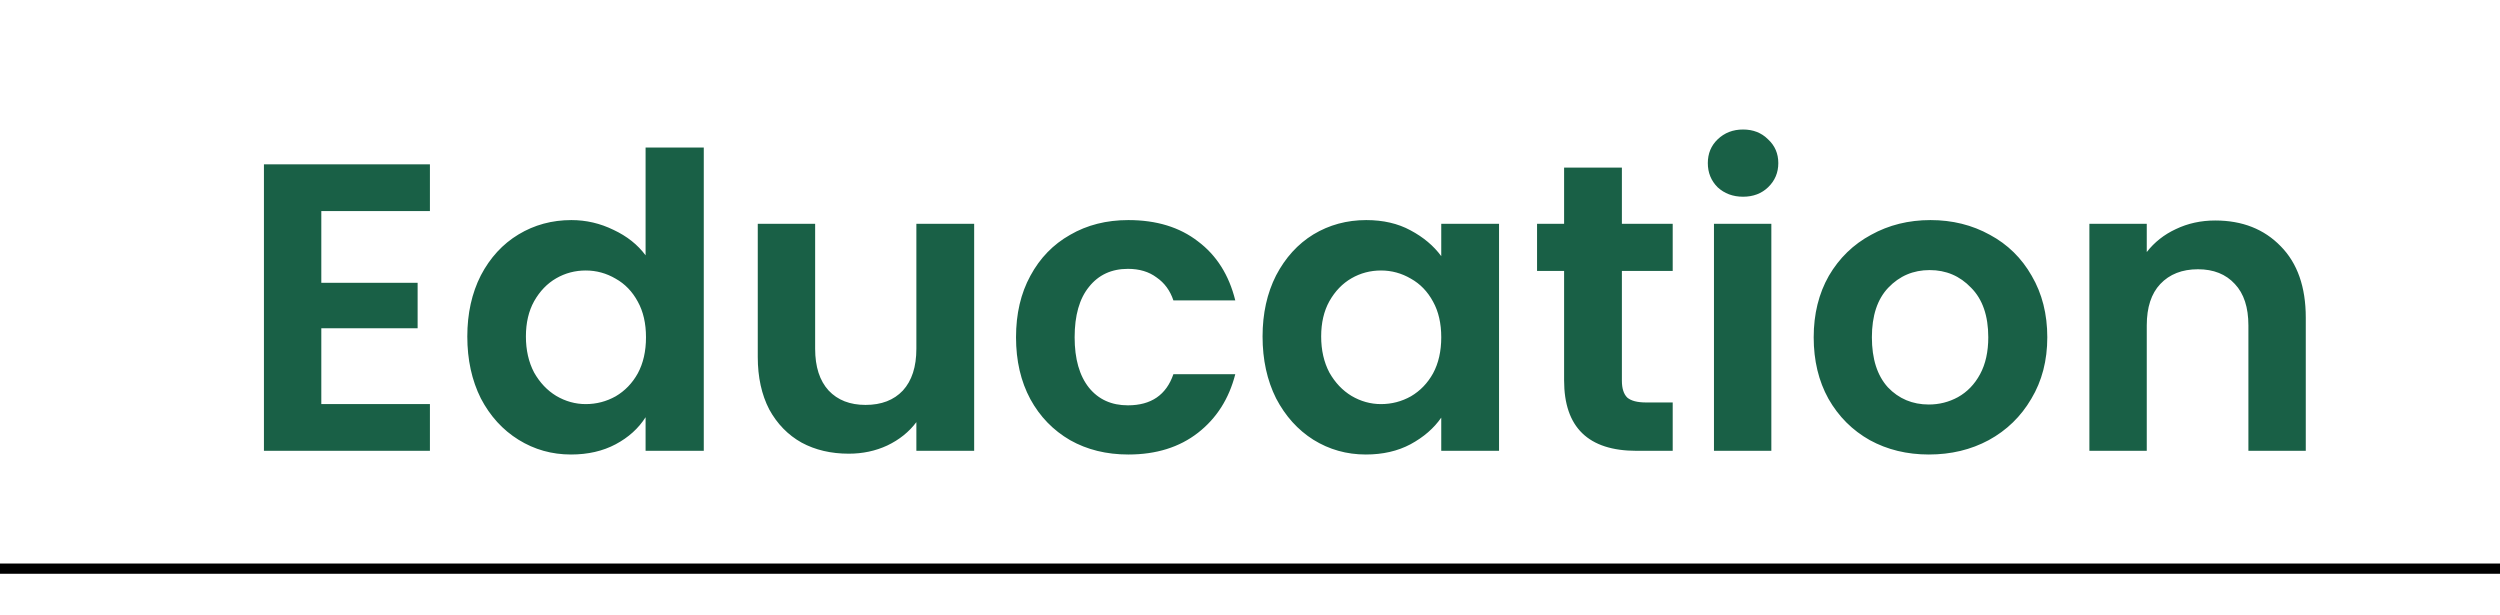<svg width="244" height="60" viewBox="0 0 244 60" fill="none" xmlns="http://www.w3.org/2000/svg">
<path d="M31.36 20.6V27.6H40.76V32.04H31.36V39.44H41.96V44H25.76V16.04H41.96V20.6H31.36ZM45.609 32.84C45.609 30.6 46.049 28.613 46.929 26.88C47.836 25.147 49.062 23.813 50.609 22.88C52.156 21.947 53.876 21.48 55.769 21.48C57.209 21.48 58.582 21.8 59.889 22.44C61.196 23.053 62.236 23.88 63.009 24.92V14.4H68.689V44H63.009V40.72C62.316 41.813 61.342 42.693 60.089 43.36C58.836 44.027 57.382 44.36 55.729 44.36C53.862 44.36 52.156 43.88 50.609 42.92C49.062 41.96 47.836 40.613 46.929 38.88C46.049 37.12 45.609 35.107 45.609 32.84ZM63.049 32.92C63.049 31.56 62.782 30.4 62.249 29.44C61.716 28.453 60.996 27.707 60.089 27.2C59.182 26.667 58.209 26.4 57.169 26.4C56.129 26.4 55.169 26.653 54.289 27.16C53.409 27.667 52.689 28.413 52.129 29.4C51.596 30.36 51.329 31.507 51.329 32.84C51.329 34.173 51.596 35.347 52.129 36.36C52.689 37.347 53.409 38.107 54.289 38.64C55.196 39.173 56.156 39.44 57.169 39.44C58.209 39.44 59.182 39.187 60.089 38.68C60.996 38.147 61.716 37.4 62.249 36.44C62.782 35.453 63.049 34.28 63.049 32.92ZM95.078 21.84V44H89.438V41.2C88.718 42.16 87.772 42.92 86.598 43.48C85.452 44.013 84.198 44.28 82.838 44.28C81.105 44.28 79.572 43.92 78.238 43.2C76.905 42.453 75.852 41.373 75.078 39.96C74.332 38.52 73.958 36.813 73.958 34.84V21.84H79.558V34.04C79.558 35.8 79.998 37.16 80.878 38.12C81.758 39.053 82.958 39.52 84.478 39.52C86.025 39.52 87.238 39.053 88.118 38.12C88.998 37.16 89.438 35.8 89.438 34.04V21.84H95.078ZM99.164 32.92C99.164 30.627 99.63 28.627 100.564 26.92C101.497 25.187 102.79 23.853 104.444 22.92C106.097 21.96 107.99 21.48 110.124 21.48C112.87 21.48 115.137 22.173 116.924 23.56C118.737 24.92 119.95 26.84 120.564 29.32H114.524C114.204 28.36 113.657 27.613 112.884 27.08C112.137 26.52 111.204 26.24 110.084 26.24C108.484 26.24 107.217 26.827 106.284 28C105.35 29.147 104.884 30.787 104.884 32.92C104.884 35.027 105.35 36.667 106.284 37.84C107.217 38.987 108.484 39.56 110.084 39.56C112.35 39.56 113.83 38.547 114.524 36.52H120.564C119.95 38.92 118.737 40.827 116.924 42.24C115.11 43.653 112.844 44.36 110.124 44.36C107.99 44.36 106.097 43.893 104.444 42.96C102.79 42 101.497 40.667 100.564 38.96C99.63 37.227 99.164 35.213 99.164 32.92ZM123.226 32.84C123.226 30.6 123.666 28.613 124.546 26.88C125.453 25.147 126.666 23.813 128.186 22.88C129.733 21.947 131.453 21.48 133.346 21.48C135 21.48 136.44 21.813 137.666 22.48C138.92 23.147 139.92 23.987 140.666 25V21.84H146.306V44H140.666V40.76C139.946 41.8 138.946 42.667 137.666 43.36C136.413 44.027 134.96 44.36 133.306 44.36C131.44 44.36 129.733 43.88 128.186 42.92C126.666 41.96 125.453 40.613 124.546 38.88C123.666 37.12 123.226 35.107 123.226 32.84ZM140.666 32.92C140.666 31.56 140.4 30.4 139.866 29.44C139.333 28.453 138.613 27.707 137.706 27.2C136.8 26.667 135.826 26.4 134.786 26.4C133.746 26.4 132.786 26.653 131.906 27.16C131.026 27.667 130.306 28.413 129.746 29.4C129.213 30.36 128.946 31.507 128.946 32.84C128.946 34.173 129.213 35.347 129.746 36.36C130.306 37.347 131.026 38.107 131.906 38.64C132.813 39.173 133.773 39.44 134.786 39.44C135.826 39.44 136.8 39.187 137.706 38.68C138.613 38.147 139.333 37.4 139.866 36.44C140.4 35.453 140.666 34.28 140.666 32.92ZM158.296 26.44V37.16C158.296 37.907 158.469 38.453 158.816 38.8C159.189 39.12 159.802 39.28 160.656 39.28H163.256V44H159.736C155.016 44 152.656 41.707 152.656 37.12V26.44H150.016V21.84H152.656V16.36H158.296V21.84H163.256V26.44H158.296ZM170.123 19.2C169.137 19.2 168.31 18.893 167.643 18.28C167.003 17.64 166.683 16.853 166.683 15.92C166.683 14.987 167.003 14.213 167.643 13.6C168.31 12.96 169.137 12.64 170.123 12.64C171.11 12.64 171.923 12.96 172.563 13.6C173.23 14.213 173.563 14.987 173.563 15.92C173.563 16.853 173.23 17.64 172.563 18.28C171.923 18.893 171.11 19.2 170.123 19.2ZM172.883 21.84V44H167.283V21.84H172.883ZM188.256 44.36C186.123 44.36 184.203 43.893 182.496 42.96C180.79 42 179.443 40.653 178.456 38.92C177.496 37.187 177.016 35.187 177.016 32.92C177.016 30.653 177.51 28.653 178.496 26.92C179.51 25.187 180.883 23.853 182.616 22.92C184.35 21.96 186.283 21.48 188.416 21.48C190.55 21.48 192.483 21.96 194.216 22.92C195.95 23.853 197.31 25.187 198.296 26.92C199.31 28.653 199.816 30.653 199.816 32.92C199.816 35.187 199.296 37.187 198.256 38.92C197.243 40.653 195.856 42 194.096 42.96C192.363 43.893 190.416 44.36 188.256 44.36ZM188.256 39.48C189.27 39.48 190.216 39.24 191.096 38.76C192.003 38.253 192.723 37.507 193.256 36.52C193.79 35.533 194.056 34.333 194.056 32.92C194.056 30.813 193.496 29.2 192.376 28.08C191.283 26.933 189.936 26.36 188.336 26.36C186.736 26.36 185.39 26.933 184.296 28.08C183.23 29.2 182.696 30.813 182.696 32.92C182.696 35.027 183.216 36.653 184.256 37.8C185.323 38.92 186.656 39.48 188.256 39.48ZM216.204 21.52C218.844 21.52 220.977 22.36 222.604 24.04C224.231 25.693 225.044 28.013 225.044 31V44H219.444V31.76C219.444 30 219.004 28.653 218.124 27.72C217.244 26.76 216.044 26.28 214.524 26.28C212.977 26.28 211.751 26.76 210.844 27.72C209.964 28.653 209.524 30 209.524 31.76V44H203.924V21.84H209.524V24.6C210.271 23.64 211.217 22.893 212.364 22.36C213.537 21.8 214.817 21.52 216.204 21.52Z" fill="#196046"/>
<line y1="55.5" x2="244" y2="55.5" stroke="black"/>
</svg>

